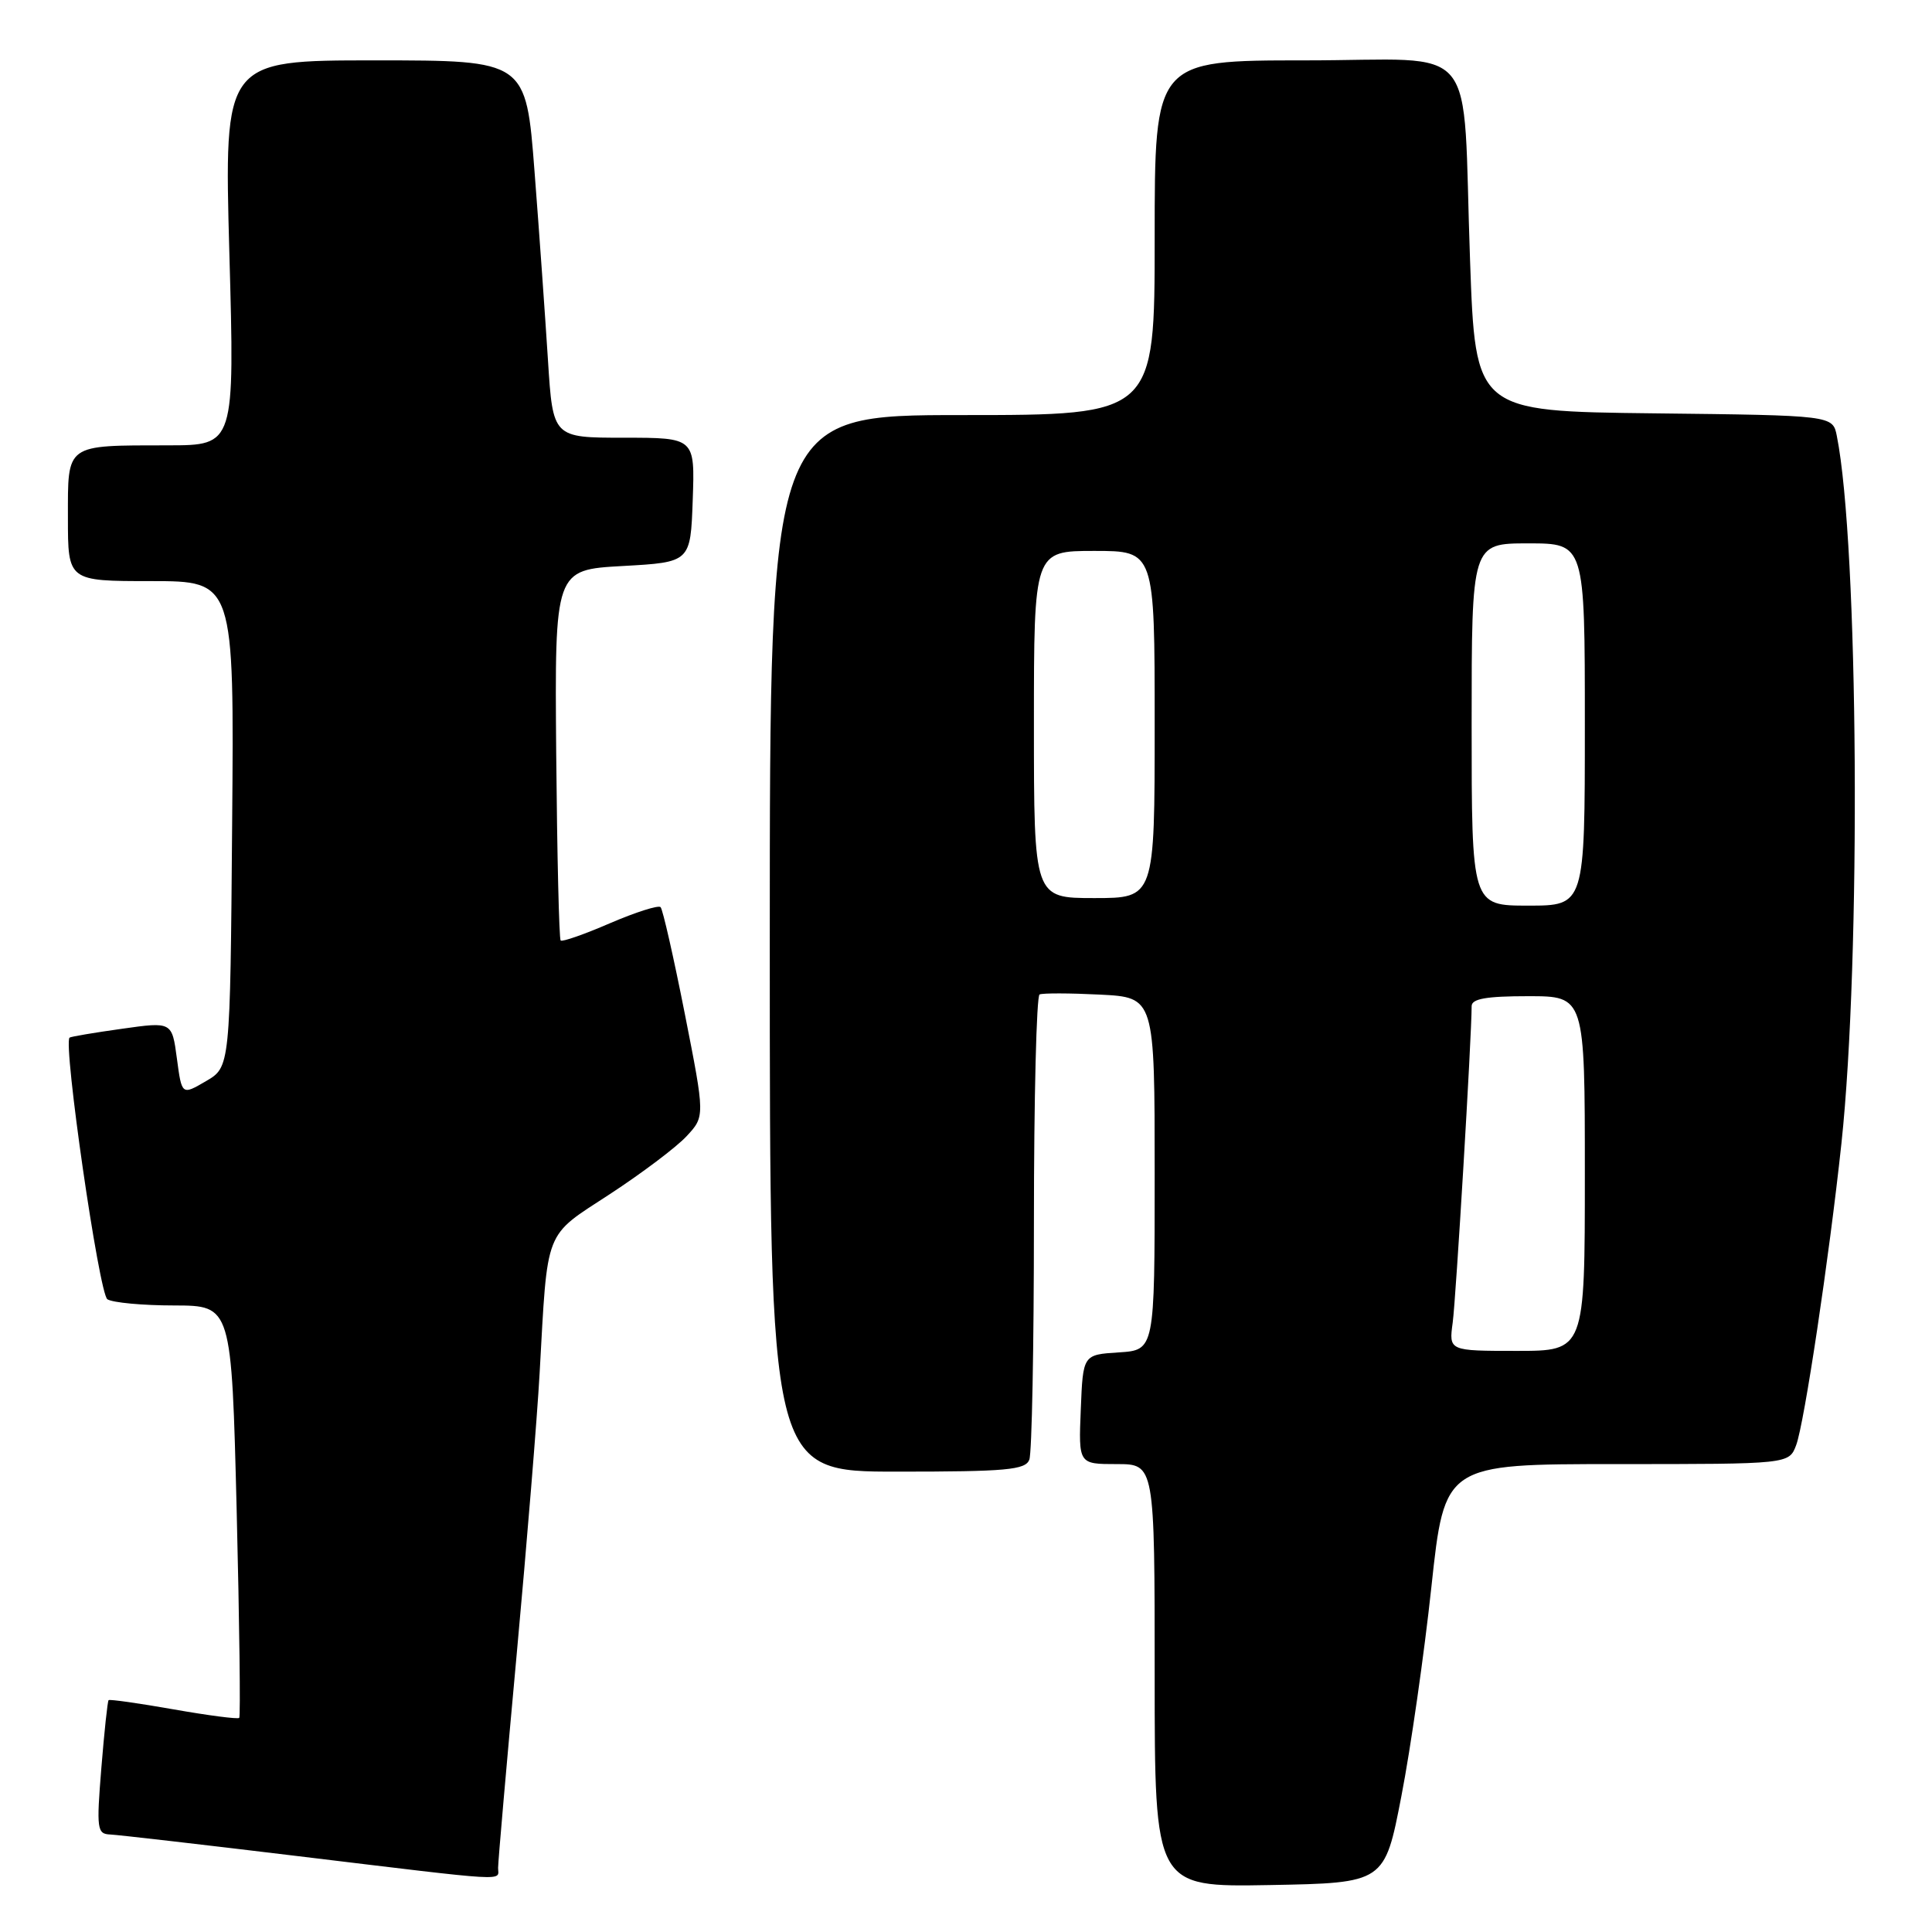 <?xml version="1.0" encoding="UTF-8" standalone="no"?>
<!DOCTYPE svg PUBLIC "-//W3C//DTD SVG 1.1//EN" "http://www.w3.org/Graphics/SVG/1.1/DTD/svg11.dtd" >
<svg xmlns="http://www.w3.org/2000/svg" xmlns:xlink="http://www.w3.org/1999/xlink" version="1.1" viewBox="0 0 256 256">
 <g >
 <path fill="currentColor"
d=" M 185.69 238.00 C 186.92 231.68 188.71 219.19 189.67 210.25 C 191.42 194.00 191.42 194.00 214.23 194.00 C 237.05 194.00 237.05 194.00 238.00 191.49 C 239.07 188.67 242.37 166.70 244.00 151.50 C 246.62 127.01 246.27 72.17 243.39 57.77 C 242.85 55.04 242.85 55.04 219.17 54.77 C 195.50 54.50 195.50 54.50 194.79 34.50 C 193.72 4.70 196.44 8.00 172.95 8.00 C 153.00 8.00 153.00 8.00 153.00 31.50 C 153.00 55.00 153.00 55.00 127.50 55.00 C 102.00 55.00 102.00 55.00 102.00 125.00 C 102.00 195.00 102.00 195.00 118.89 195.00 C 133.37 195.00 135.87 194.77 136.39 193.42 C 136.73 192.55 137.00 178.40 137.00 161.98 C 137.00 145.55 137.34 131.96 137.75 131.77 C 138.16 131.58 141.76 131.59 145.75 131.79 C 153.00 132.16 153.00 132.16 153.00 155.53 C 153.00 178.89 153.00 178.89 148.25 179.20 C 143.50 179.50 143.50 179.50 143.21 186.75 C 142.91 194.00 142.91 194.00 147.96 194.00 C 153.00 194.00 153.00 194.00 153.00 222.03 C 153.00 250.05 153.00 250.05 168.23 249.78 C 183.47 249.50 183.47 249.50 185.69 238.00 Z  M 66.00 247.50 C 66.00 246.67 67.11 233.96 68.46 219.25 C 69.81 204.54 71.18 187.78 71.50 182.00 C 72.59 162.53 72.02 163.97 80.79 158.24 C 85.03 155.47 89.61 152.02 90.96 150.57 C 93.42 147.93 93.42 147.93 90.74 134.33 C 89.26 126.84 87.82 120.49 87.53 120.20 C 87.24 119.91 84.23 120.87 80.83 122.33 C 77.44 123.80 74.49 124.83 74.29 124.62 C 74.08 124.41 73.82 113.28 73.70 99.87 C 73.50 75.50 73.50 75.50 82.50 75.00 C 91.50 74.50 91.50 74.50 91.79 66.25 C 92.08 58.00 92.08 58.00 82.67 58.00 C 73.26 58.00 73.26 58.00 72.61 47.75 C 72.25 42.11 71.46 30.86 70.83 22.75 C 69.70 8.00 69.70 8.00 49.70 8.00 C 29.69 8.00 29.69 8.00 30.39 33.50 C 31.10 59.00 31.10 59.00 22.30 59.01 C 8.57 59.03 9.00 58.72 9.00 68.62 C 9.00 77.00 9.00 77.00 20.01 77.00 C 31.03 77.00 31.03 77.00 30.76 109.19 C 30.50 141.39 30.50 141.39 27.29 143.26 C 24.09 145.13 24.09 145.13 23.44 140.26 C 22.79 135.38 22.79 135.38 16.15 136.32 C 12.49 136.83 9.37 137.36 9.22 137.49 C 8.33 138.25 13.13 171.47 14.23 172.16 C 14.93 172.61 18.92 172.98 23.09 172.98 C 30.68 173.00 30.68 173.00 31.36 200.15 C 31.73 215.08 31.88 227.45 31.70 227.63 C 31.51 227.82 27.60 227.31 23.00 226.50 C 18.40 225.69 14.53 225.14 14.39 225.28 C 14.25 225.41 13.82 229.46 13.43 234.26 C 12.77 242.39 12.86 243.01 14.61 243.08 C 15.65 243.13 26.85 244.42 39.50 245.95 C 68.09 249.40 66.00 249.28 66.00 247.50 Z  M 192.49 175.25 C 192.92 172.09 195.00 137.37 195.00 133.32 C 195.00 132.34 196.94 132.00 202.50 132.00 C 210.00 132.00 210.00 132.00 210.00 155.50 C 210.00 179.00 210.00 179.00 200.99 179.00 C 191.98 179.00 191.98 179.00 192.49 175.25 Z  M 195.00 96.00 C 195.00 72.00 195.00 72.00 202.50 72.00 C 210.00 72.00 210.00 72.00 210.00 96.00 C 210.00 120.00 210.00 120.00 202.50 120.00 C 195.00 120.00 195.00 120.00 195.00 96.00 Z  M 137.00 96.00 C 137.00 73.00 137.00 73.00 145.00 73.00 C 153.00 73.00 153.00 73.00 153.00 96.00 C 153.00 119.00 153.00 119.00 145.00 119.00 C 137.00 119.00 137.00 119.00 137.00 96.00 Z "/>
</g>
</svg>